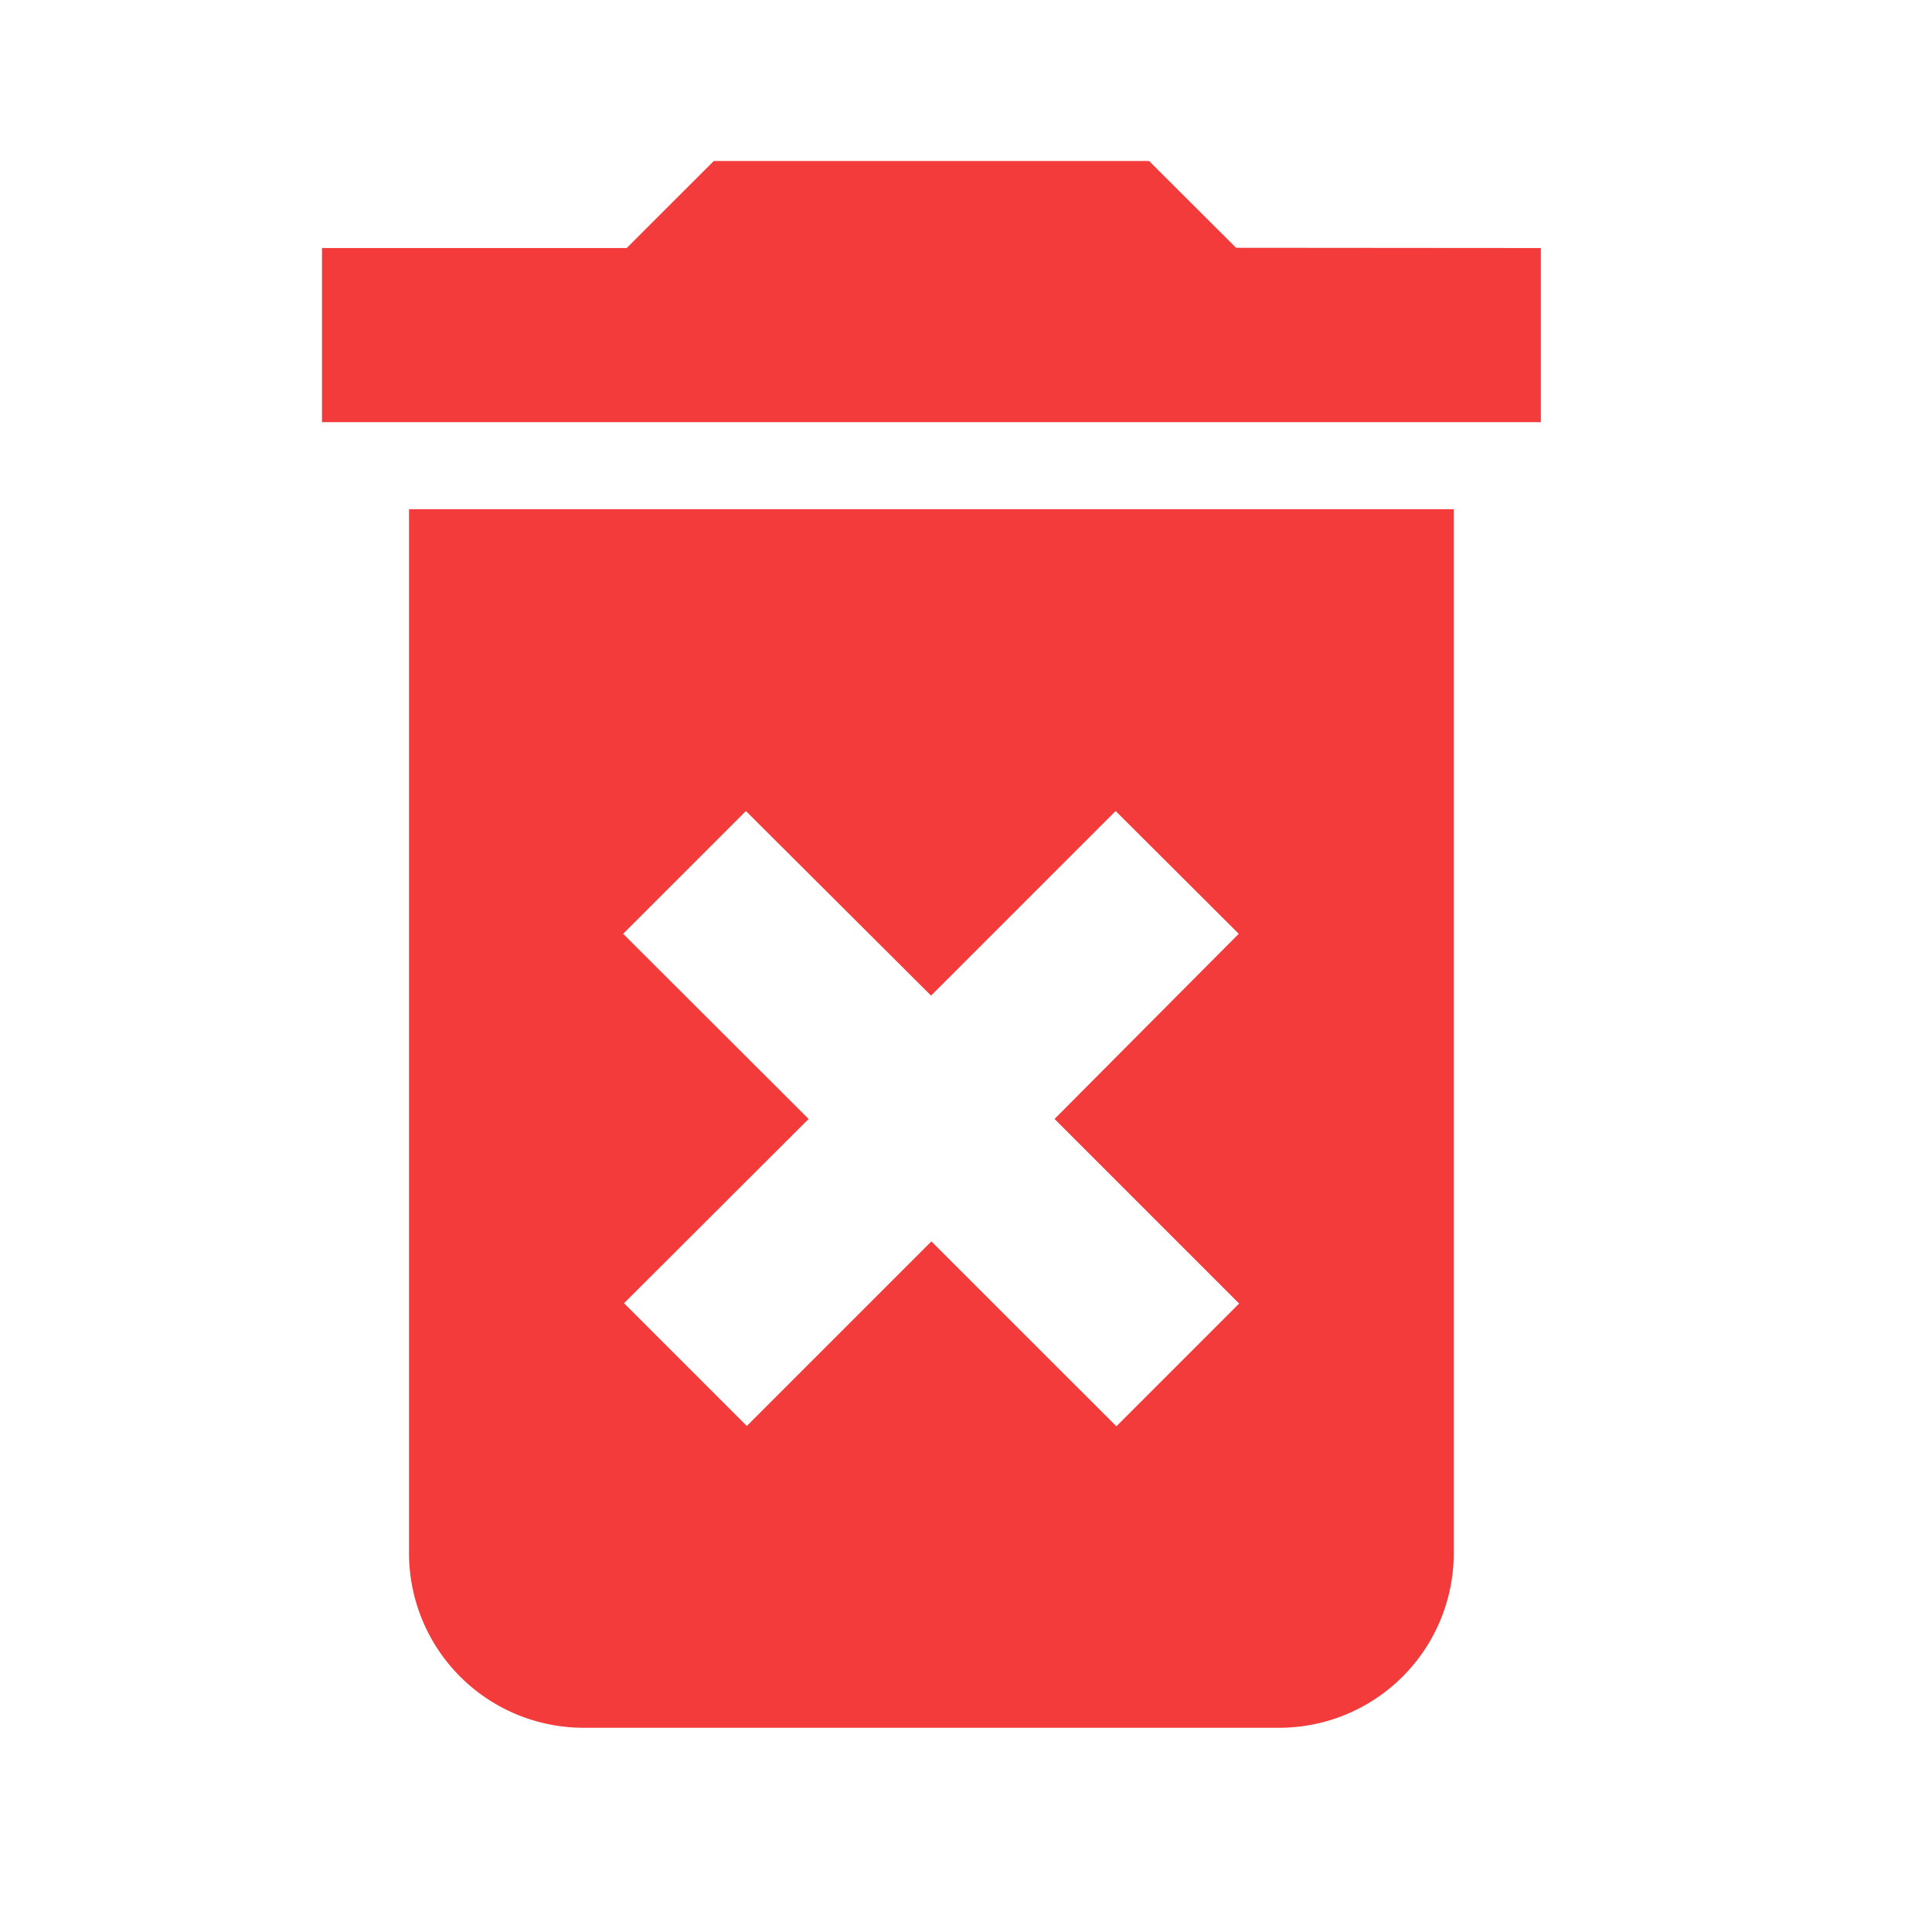 <svg xmlns="http://www.w3.org/2000/svg" width="24" height="24" viewBox="0 0 24 24">
  <g id="Group_40595" data-name="Group 40595" transform="translate(-18377 515)">
    <rect id="Rectangle_17606" data-name="Rectangle 17606" width="24" height="24" transform="translate(18377 -515)" fill="none"/>
    <path id="Icon_material-delete-forever" data-name="Icon material-delete-forever" d="M8.581,21.8a2.169,2.169,0,0,0,2.163,2.163H19.4A2.169,2.169,0,0,0,21.559,21.8V8.826H8.581Zm2.66-7.7,1.525-1.525,2.3,2.293,2.293-2.293L18.888,14.1,16.6,16.4l2.293,2.293-1.525,1.525L15.07,17.921l-2.293,2.293-1.525-1.525L13.545,16.4Zm7.614-8.522L17.774,4.5H12.367L11.285,5.581H7.5V7.744H22.641V5.581Z" transform="translate(18373.5 -517.5)" fill="#f43b3b"/>
  </g>
</svg>
